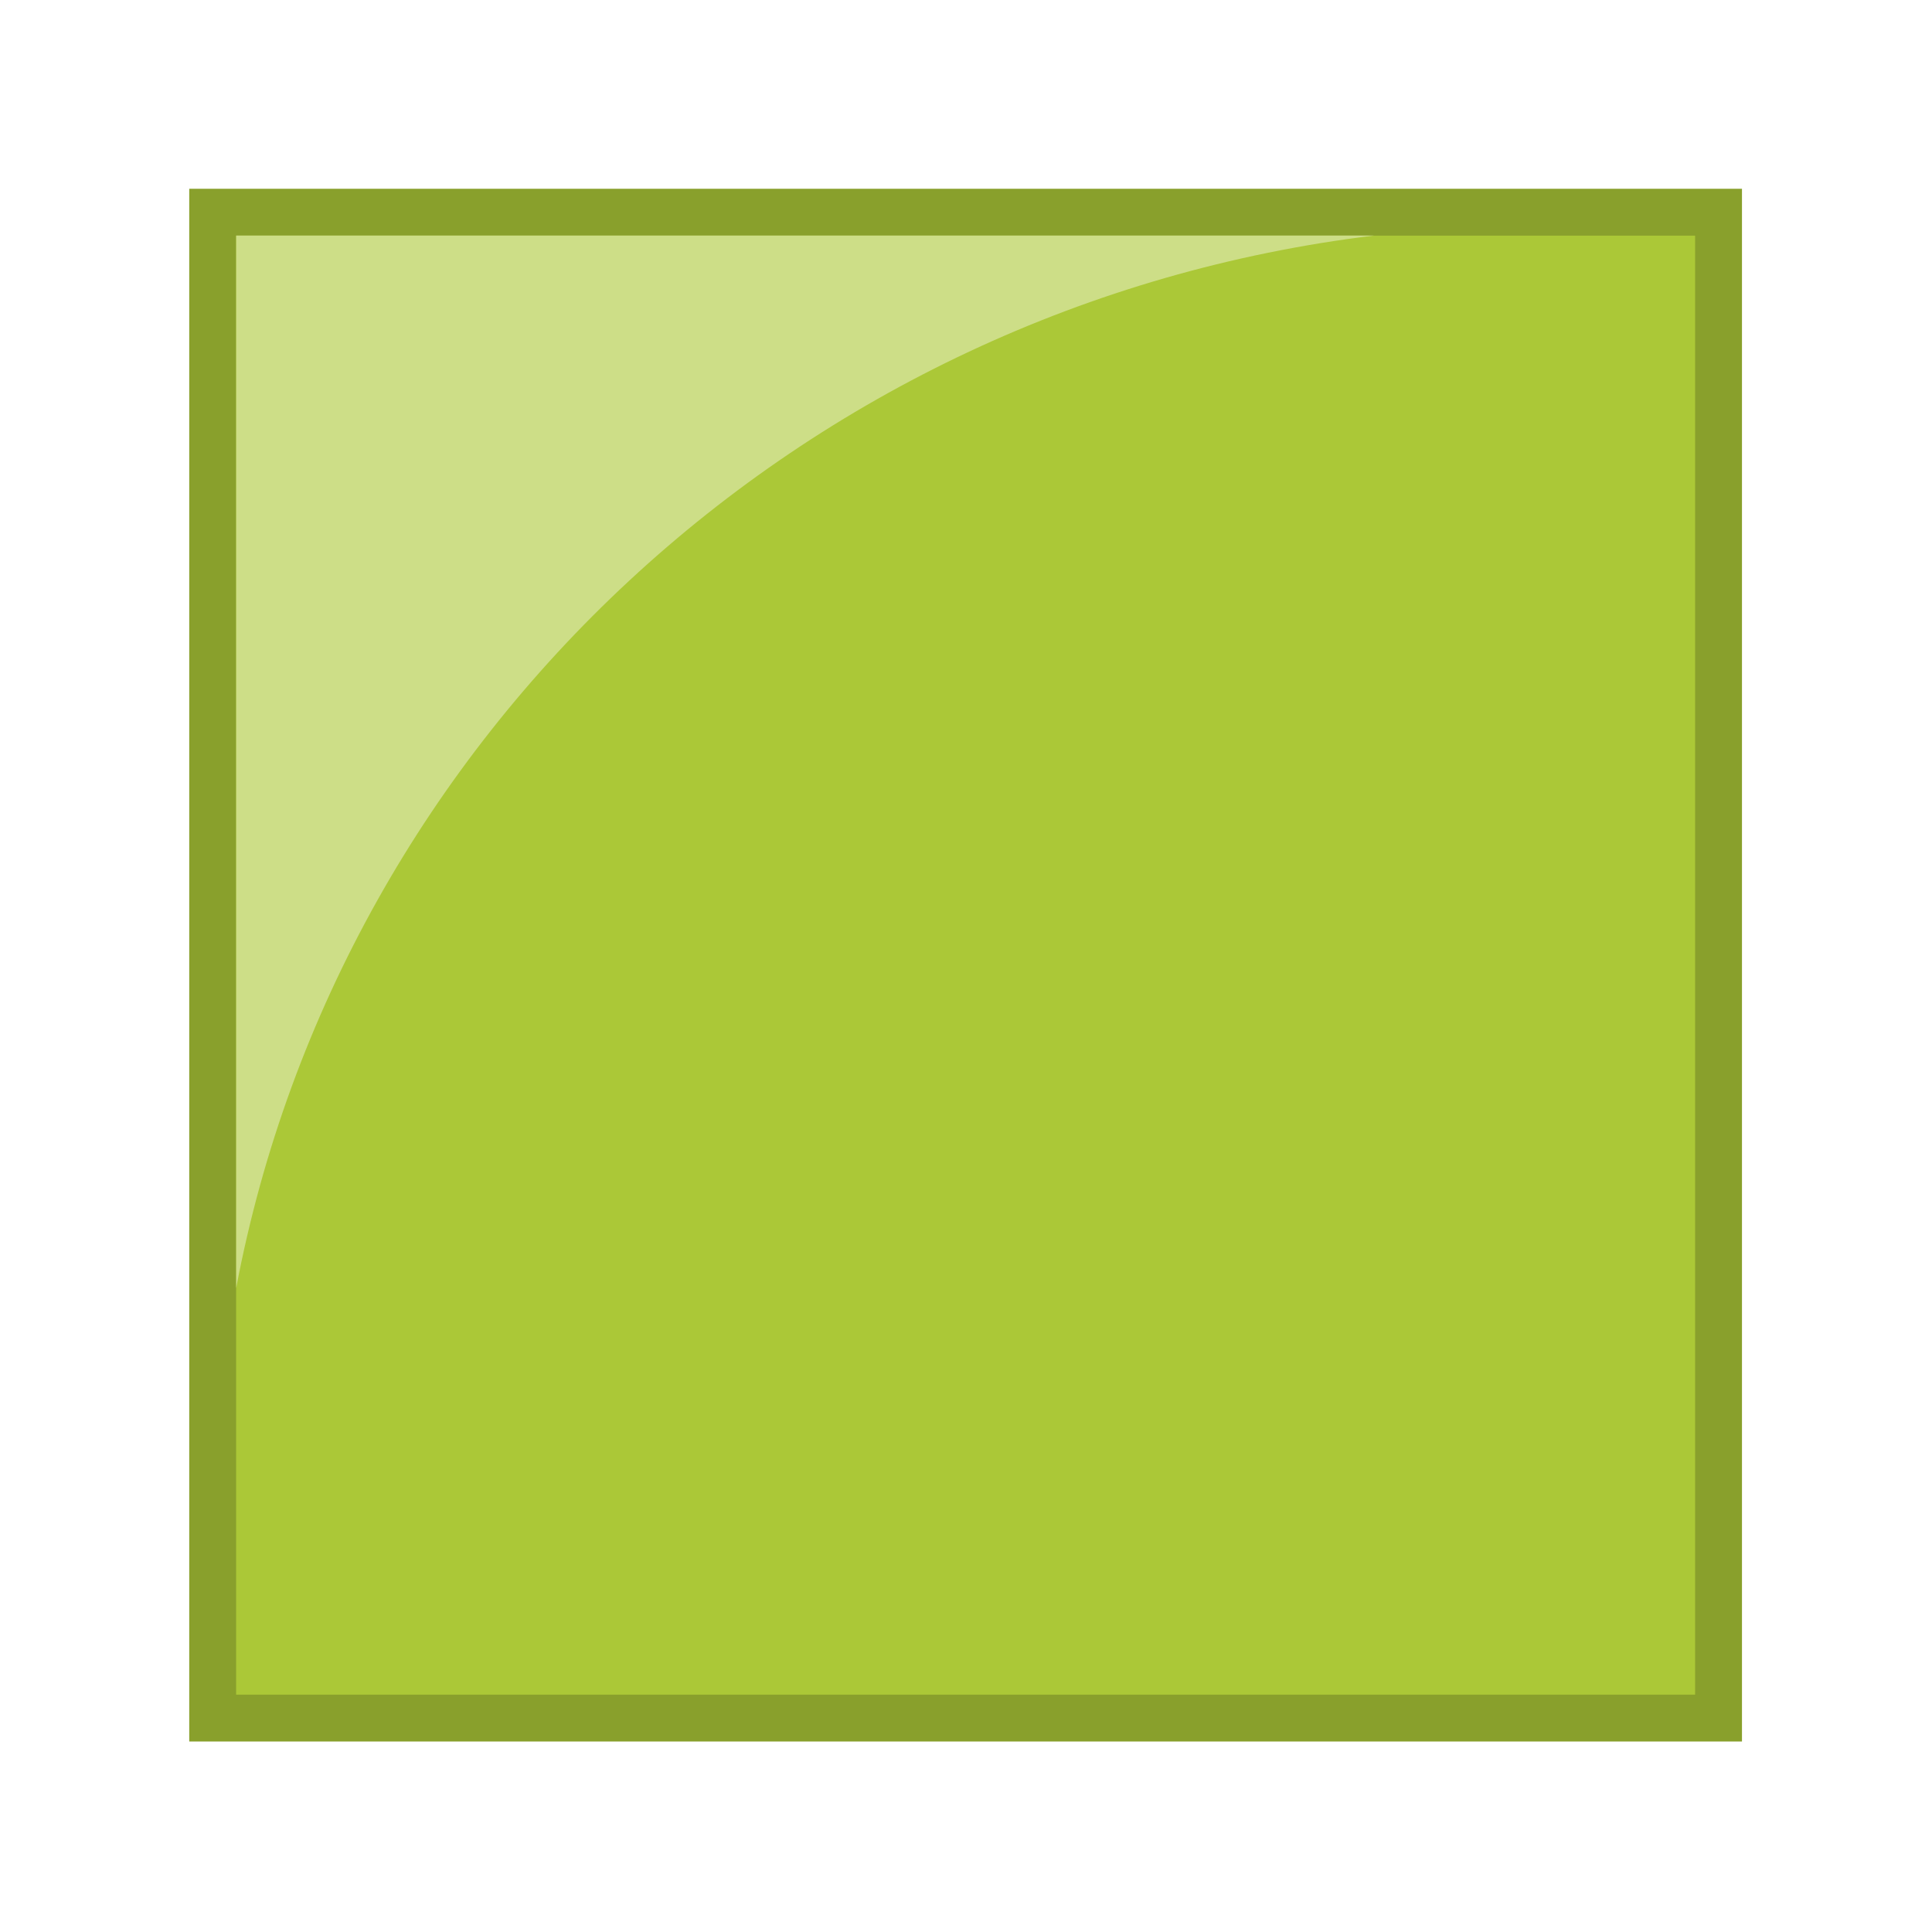 <?xml version="1.0" encoding="UTF-8" standalone="no"?>
<!-- Created with Inkscape (http://www.inkscape.org/) -->

<svg
   xmlns:dc="http://purl.org/dc/elements/1.1/"
   xmlns:cc="http://creativecommons.org/ns#"
   xmlns:rdf="http://www.w3.org/1999/02/22-rdf-syntax-ns#"
   xmlns:svg="http://www.w3.org/2000/svg"
   xmlns="http://www.w3.org/2000/svg"
   xmlns:sodipodi="http://sodipodi.sourceforge.net/DTD/sodipodi-0.dtd"
   xmlns:inkscape="http://www.inkscape.org/namespaces/inkscape"
   width="102"
   height="102"
   id="svg3099"
   version="1.1"
   inkscape:version="0.48.4 r9939"
   sodipodi:docname="green.svg">
  <defs
     id="defs3101" />
  <sodipodi:namedview
     id="base"
     pagecolor="#ffffff"
     bordercolor="#666666"
     borderopacity="1.0"
     inkscape:pageopacity="0.0"
     inkscape:pageshadow="2"
     inkscape:zoom="5.598901"
     inkscape:cx="52.872738"
     inkscape:cy="27.410831"
     inkscape:current-layer="layer1"
     showgrid="true"
     inkscape:grid-bbox="true"
     inkscape:document-units="px"
     inkscape:window-width="1855"
     inkscape:window-height="1056"
     inkscape:window-x="65"
     inkscape:window-y="24"
     inkscape:window-maximized="1" />
  <g
     id="layer1"
     inkscape:label="Layer 1"
     inkscape:groupmode="layer"
     transform="translate(0,70)">
    <g
       id="g6034"
       transform="matrix(0.426,0,0,0.426,-24.22,-178.496)">
      <rect
         y="278.08"
         x="80.307"
         height="192.434"
         width="192.434"
         id="rect6036"
         style="fill:#89a02c;fill-opacity:1;stroke:none" />
      <rect
         style="fill:#abc837;fill-opacity:1;stroke:none"
         id="rect6038"
         width="180.817"
         height="180.817"
         x="86.116"
         y="283.889" />
      <path
         id="path6040"
         d="m 86.125,283.875 0,130.438 C 99.086,345.797 156.083,292.513 227.156,283.875 l -141.031,0 z"
         style="fill:#cdde87;fill-opacity:1;stroke:none"
         inkscape:connector-curvature="0" />
    </g>
  </g>
</svg>
